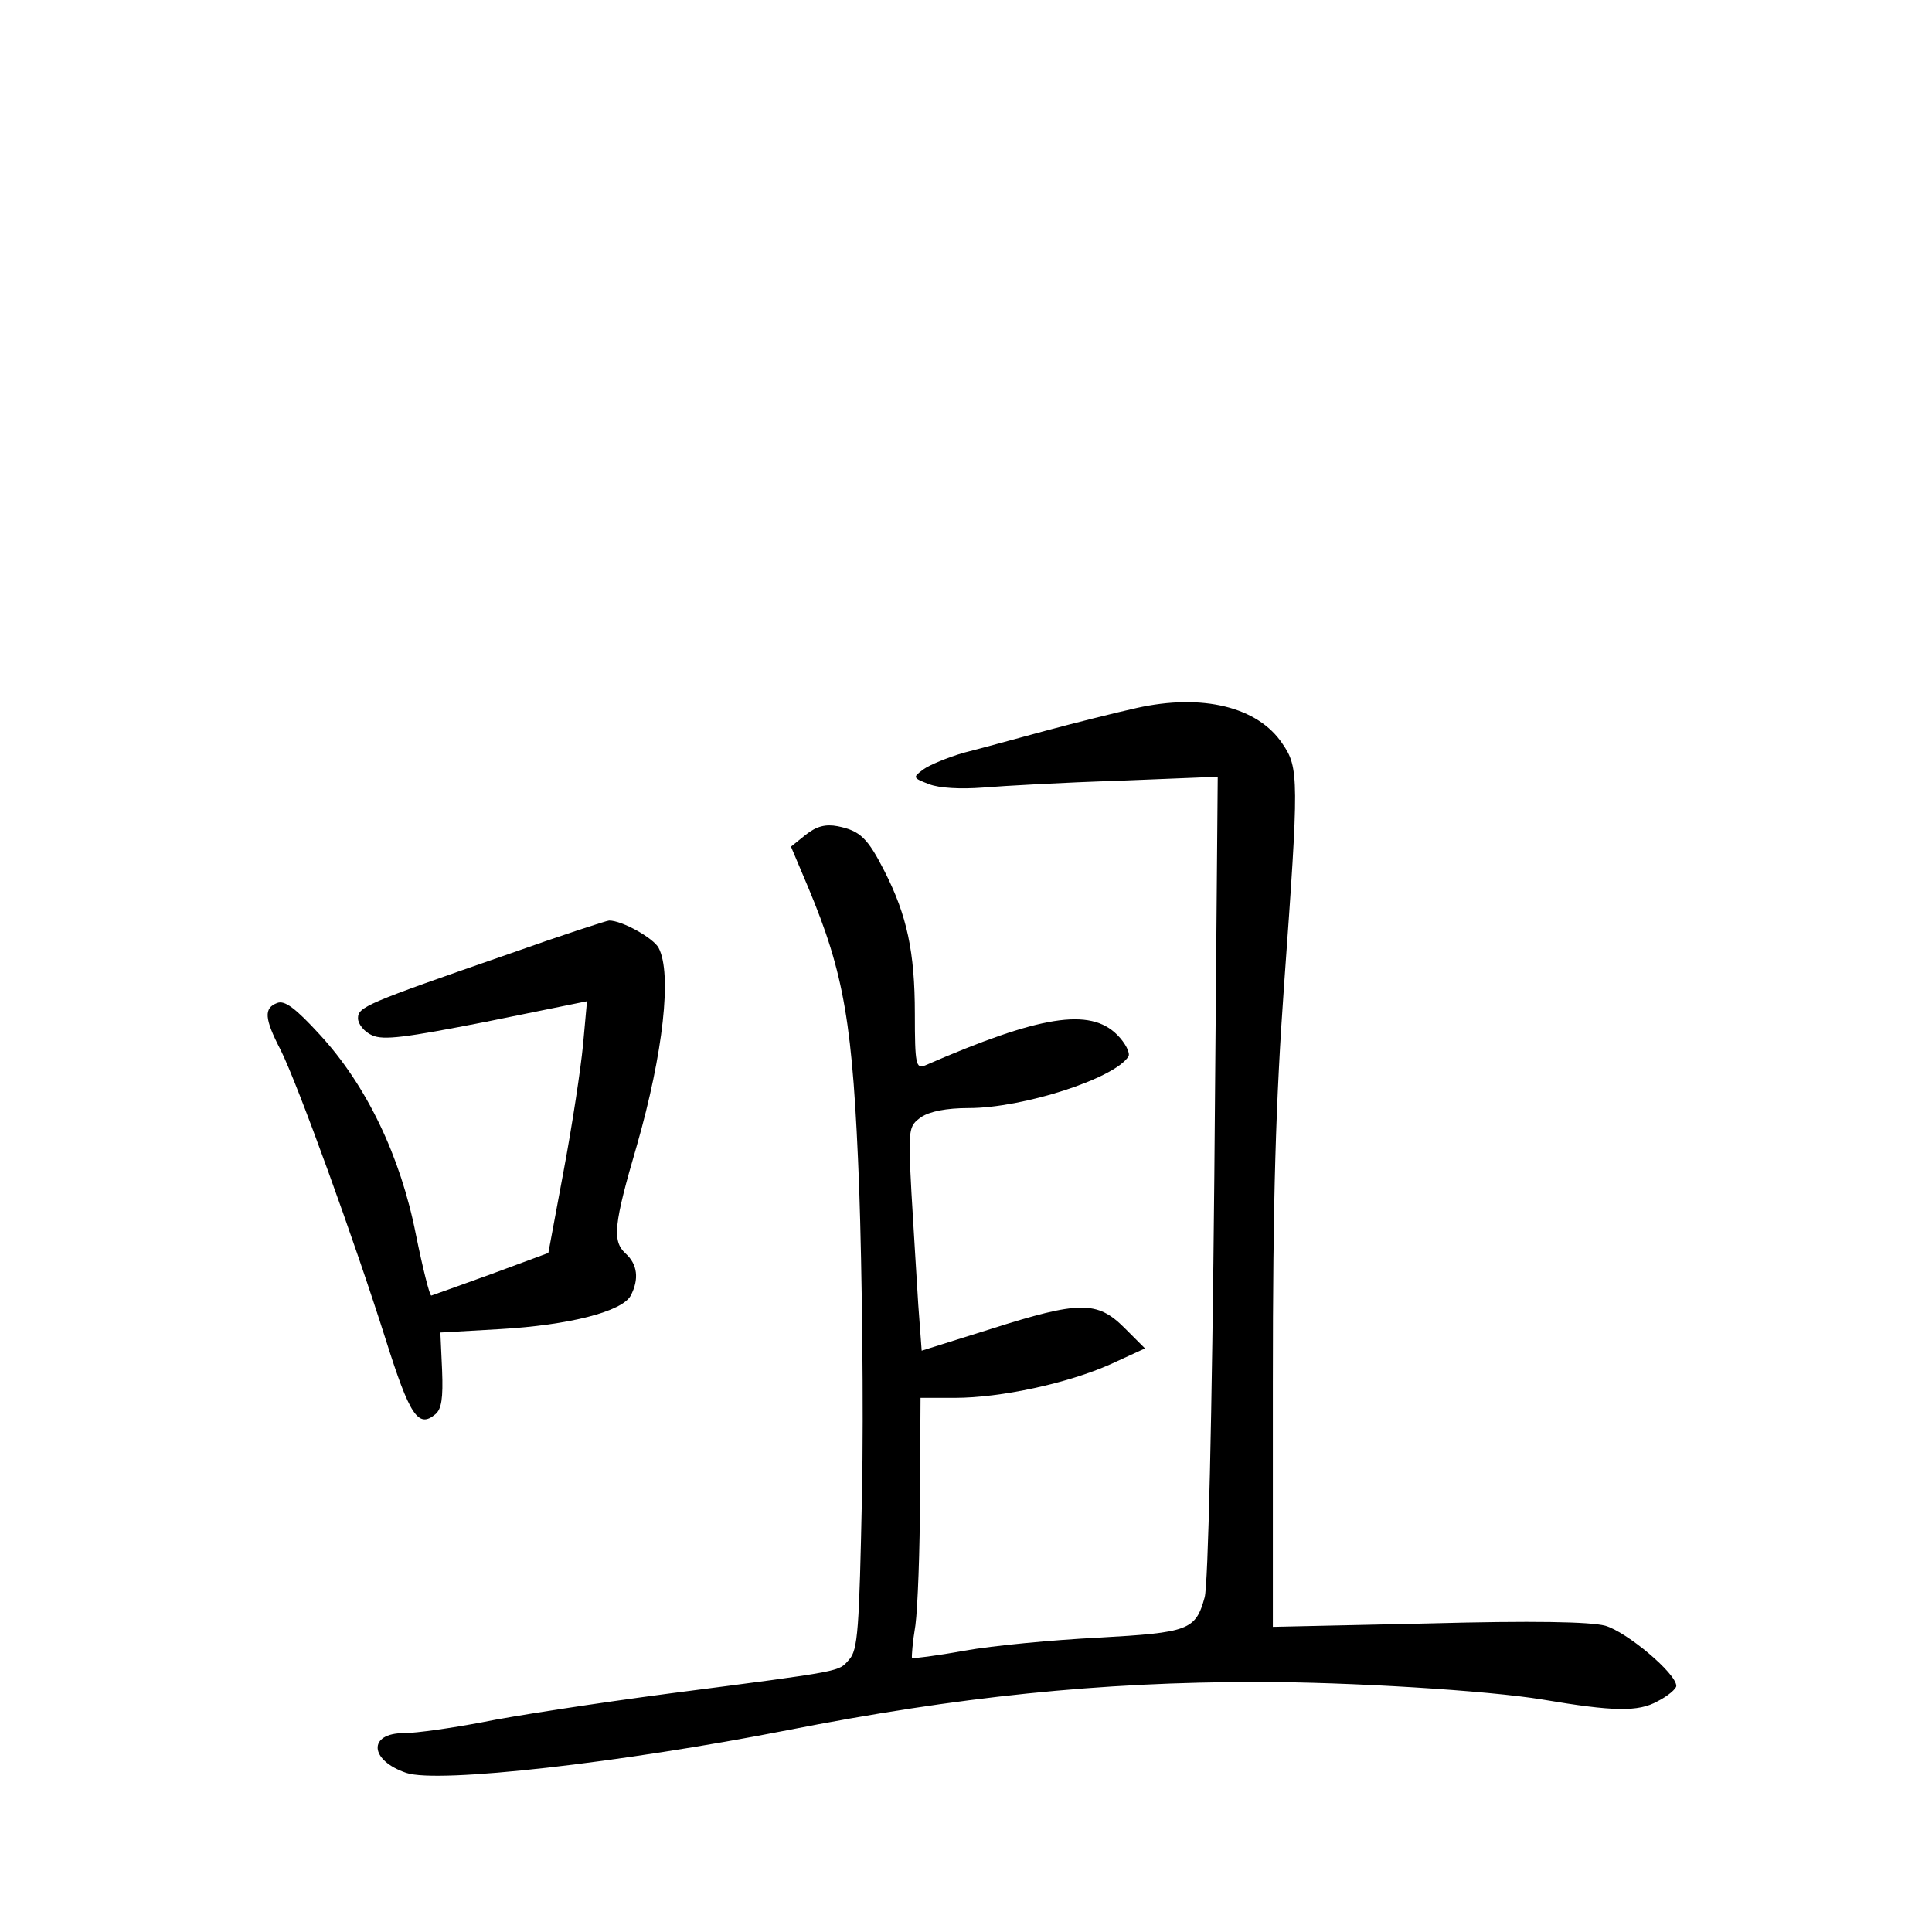 <?xml version="1.0" standalone="no"?>
<!DOCTYPE svg PUBLIC "-//W3C//DTD SVG 20010904//EN"
 "http://www.w3.org/TR/2001/REC-SVG-20010904/DTD/svg10.dtd">
<svg version="1.0" xmlns="http://www.w3.org/2000/svg"
 width="340pt" height="340pt" viewBox="0 0 340 340"
 preserveAspectRatio="xMidYMid meet">
<g transform="translate(0,340) scale(0.1,-0.1)"
fill="#000000" stroke="none">
<path d="M2000 2154 c-36 -8 -108 -26 -160 -40 -52 -14 -117 -32 -145 -39 -27
-8 -59 -21 -70 -29 -19 -14 -19 -15 10 -26 18 -7 55 -9 95 -6 36 3 143 9 239
12 l174 7 -6 -704 c-4 -423 -11 -719 -17 -740 -16 -58 -28 -62 -187 -71 -80
-4 -186 -14 -236 -23 -49 -9 -91 -14 -92 -13 -1 2 1 28 6 58 4 30 8 133 8 228
l1 172 60 0 c82 0 200 26 274 59 l61 28 -36 36 c-48 48 -79 48 -236 -2 l-121
-38 -6 81 c-3 45 -8 133 -12 197 -6 114 -5 117 17 133 15 10 44 16 84 16 95 0
257 52 281 91 3 6 -5 23 -20 38 -48 48 -136 34 -338 -54 -16 -6 -18 1 -18 91
0 109 -14 173 -53 250 -30 59 -43 72 -83 80 -21 4 -37 0 -56 -15 l-26 -21 30
-71 c64 -153 79 -240 90 -529 5 -146 8 -388 5 -538 -5 -240 -7 -276 -23 -293
-19 -21 -5 -19 -314 -59 -129 -17 -279 -40 -332 -51 -53 -10 -115 -19 -137
-19 -64 0 -61 -48 4 -70 56 -19 379 18 670 75 300 59 550 85 828 85 161 0 406
-15 502 -31 124 -21 168 -22 202 -3 18 9 33 22 33 27 0 22 -87 95 -125 106
-27 7 -126 9 -312 4 l-273 -6 0 429 c0 326 5 495 20 704 26 359 26 379 -3 421
-43 65 -141 89 -257 63z"/>
<path d="M895 1721 c-251 -87 -265 -93 -265 -113 0 -10 11 -24 25 -30 20 -9
58 -4 201 24 l177 36 -7 -77 c-4 -42 -19 -141 -34 -221 l-27 -145 -100 -37
c-55 -20 -103 -37 -106 -38 -3 0 -15 48 -27 107 -27 138 -87 263 -169 352 -43
47 -62 61 -75 56 -24 -9 -23 -27 6 -83 30 -60 130 -336 185 -510 42 -133 57
-156 87 -131 11 9 14 28 12 78 l-3 66 105 6 c122 7 215 31 230 59 15 29 12 55
-9 74 -24 22 -21 51 20 191 46 161 62 302 38 347 -9 17 -64 48 -87 48 -4 0
-84 -26 -177 -59z"/>
</g>
</svg>
